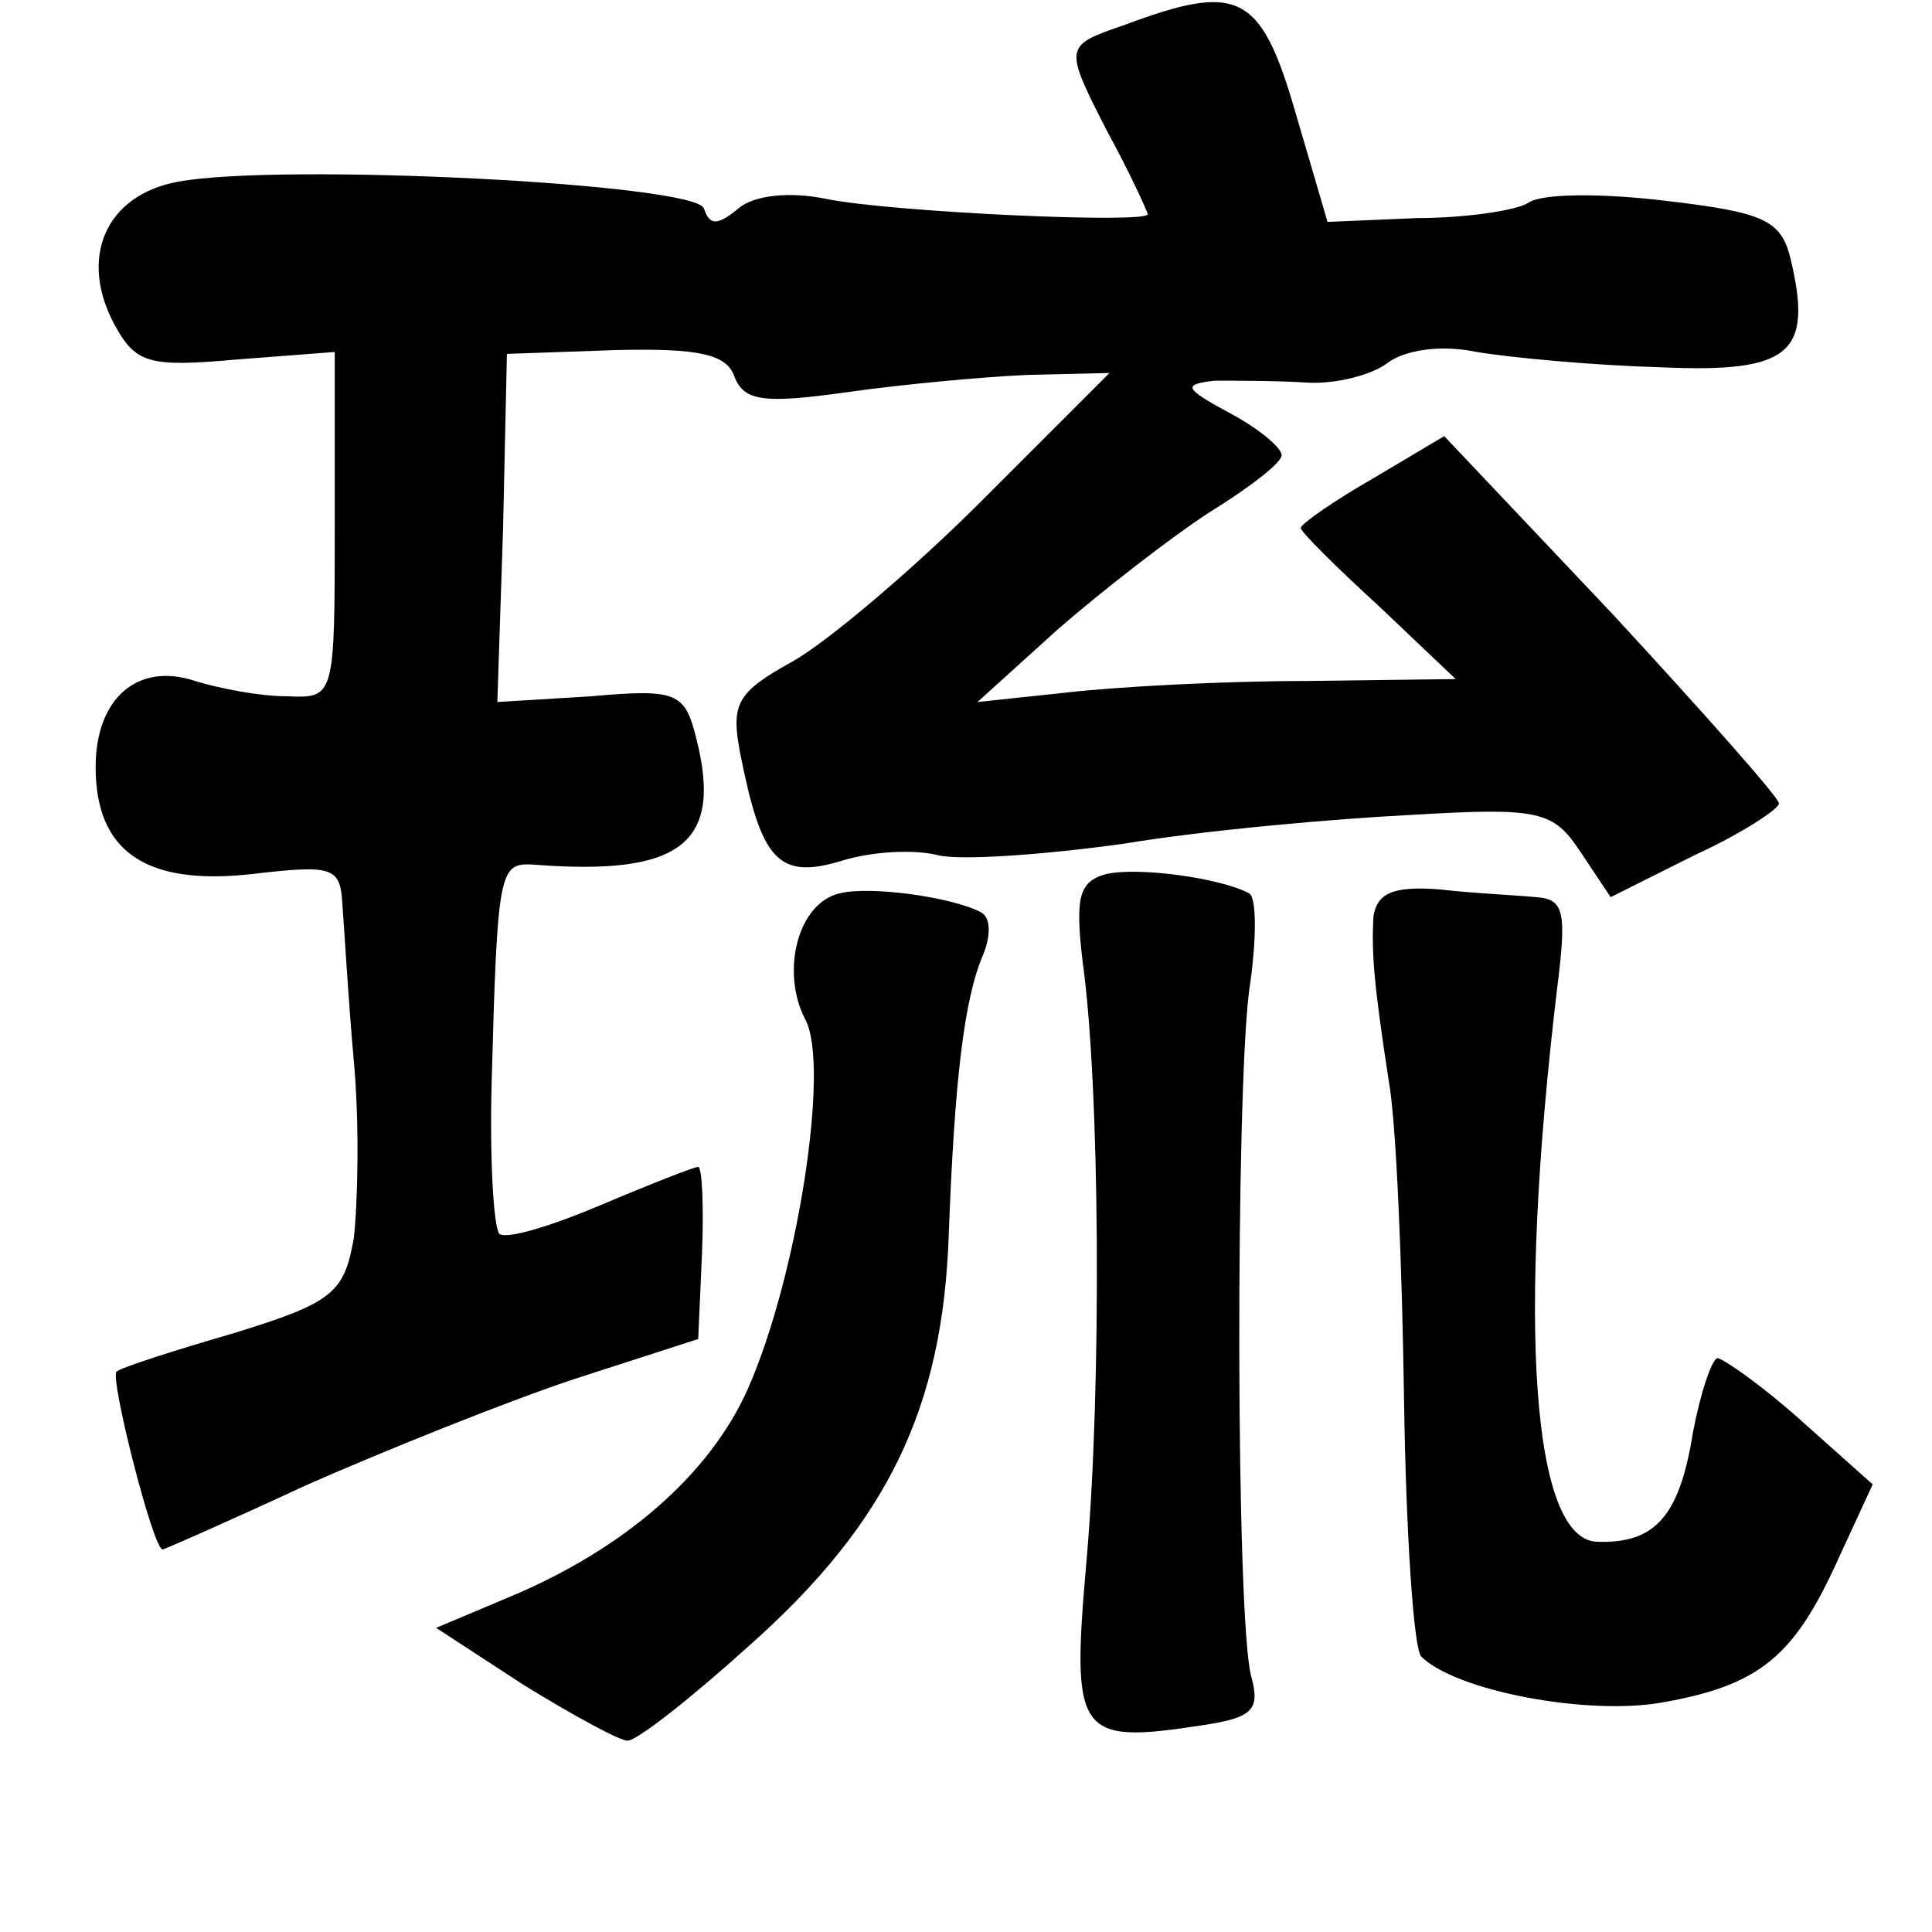 <?xml version="1.0" standalone="no"?>
<!DOCTYPE svg PUBLIC "-//W3C//DTD SVG 20010904//EN"
 "http://www.w3.org/TR/2001/REC-SVG-20010904/DTD/svg10.dtd">
<svg version="1.0" xmlns="http://www.w3.org/2000/svg"
 width="101pt" height="101pt" viewBox="0 0 101 101"
 preserveAspectRatio="xMidYMid meet">
<g transform="translate(0,101) scale(0.1,-0.1)"
fill="#000000" stroke="none">
<path d="M588 997 c-32 -11 -32 -11 -9 -56 12 -22 21 -42 21 -43 0 -5 -133 1
-168 8 -19 4 -38 2 -46 -5 -11 -9 -15 -9 -18 0 -4 13 -221 24 -275 14 -38 -7
-52 -40 -33 -75 11 -20 18 -22 63 -18 l52 4 0 -90 c0 -91 0 -91 -25 -90 -14 0
-35 4 -48 8 -30 10 -52 -9 -52 -45 0 -44 26 -62 81 -56 43 5 47 4 48 -16 1
-12 3 -49 6 -82 3 -33 2 -74 0 -92 -5 -29 -11 -34 -63 -50 -31 -9 -59 -18 -61
-20 -4 -2 19 -93 24 -93 1 0 35 15 76 34 41 18 103 43 139 55 l65 21 2 45 c1
25 0 45 -2 45 -2 0 -25 -9 -51 -20 -26 -11 -49 -18 -53 -15 -3 4 -5 39 -4 78
3 113 4 116 22 115 77 -6 99 11 85 66 -6 24 -10 26 -55 22 l-49 -3 3 91 2 91
57 2 c43 1 58 -2 62 -14 5 -13 16 -14 59 -8 28 4 71 8 94 9 l43 1 -67 -67
c-36 -36 -81 -74 -99 -84 -29 -16 -32 -22 -27 -48 11 -56 20 -66 53 -56 16 5
38 6 50 3 11 -3 55 0 98 6 42 7 110 13 150 15 67 4 74 2 88 -19 l16 -24 44 22
c24 11 44 24 44 27 0 3 -39 47 -87 99 l-88 93 -37 -22 c-21 -12 -38 -24 -38
-26 0 -2 18 -20 41 -41 l40 -38 -78 -1 c-43 0 -99 -3 -125 -6 l-47 -5 42 38
c23 20 59 48 79 61 21 13 38 26 38 30 0 4 -12 14 -27 22 -24 13 -25 15 -8 17
11 0 33 0 48 -1 15 -1 34 4 42 10 9 7 28 10 47 6 18 -3 61 -7 96 -8 68 -3 80
7 68 57 -5 20 -14 24 -65 30 -33 4 -65 4 -72 -1 -6 -4 -33 -8 -58 -8 l-47 -2
-17 58 c-18 62 -30 67 -89 45z"/>
<path d="M578 553 c-14 -4 -16 -12 -12 -46 9 -64 10 -222 2 -313 -8 -91 -5
-96 60 -86 27 4 31 8 26 26 -8 32 -8 303 -1 358 4 26 4 49 0 51 -15 8 -58 14
-75 10z"/>
<path d="M439 543 c-22 -5 -31 -41 -18 -66 13 -24 -4 -134 -30 -193 -20 -45
-65 -84 -125 -109 l-38 -16 46 -30 c26 -16 50 -29 54 -29 5 0 33 22 64 50 72
64 101 124 104 215 3 80 8 123 18 146 4 10 4 19 -1 22 -15 8 -58 14 -74 10z"/>
<path d="M718 531 c-1 -19 0 -34 8 -86 4 -22 7 -97 8 -167 1 -69 5 -130 9
-134 18 -18 87 -31 126 -24 51 9 69 24 92 75 l18 39 -37 33 c-20 18 -40 32
-44 33 -3 0 -9 -18 -13 -39 -7 -44 -20 -58 -50 -57 -34 1 -42 113 -21 289 5
40 4 47 -11 48 -10 1 -33 2 -50 4 -25 2 -33 -2 -35 -14z"/>
</g>
</svg>
